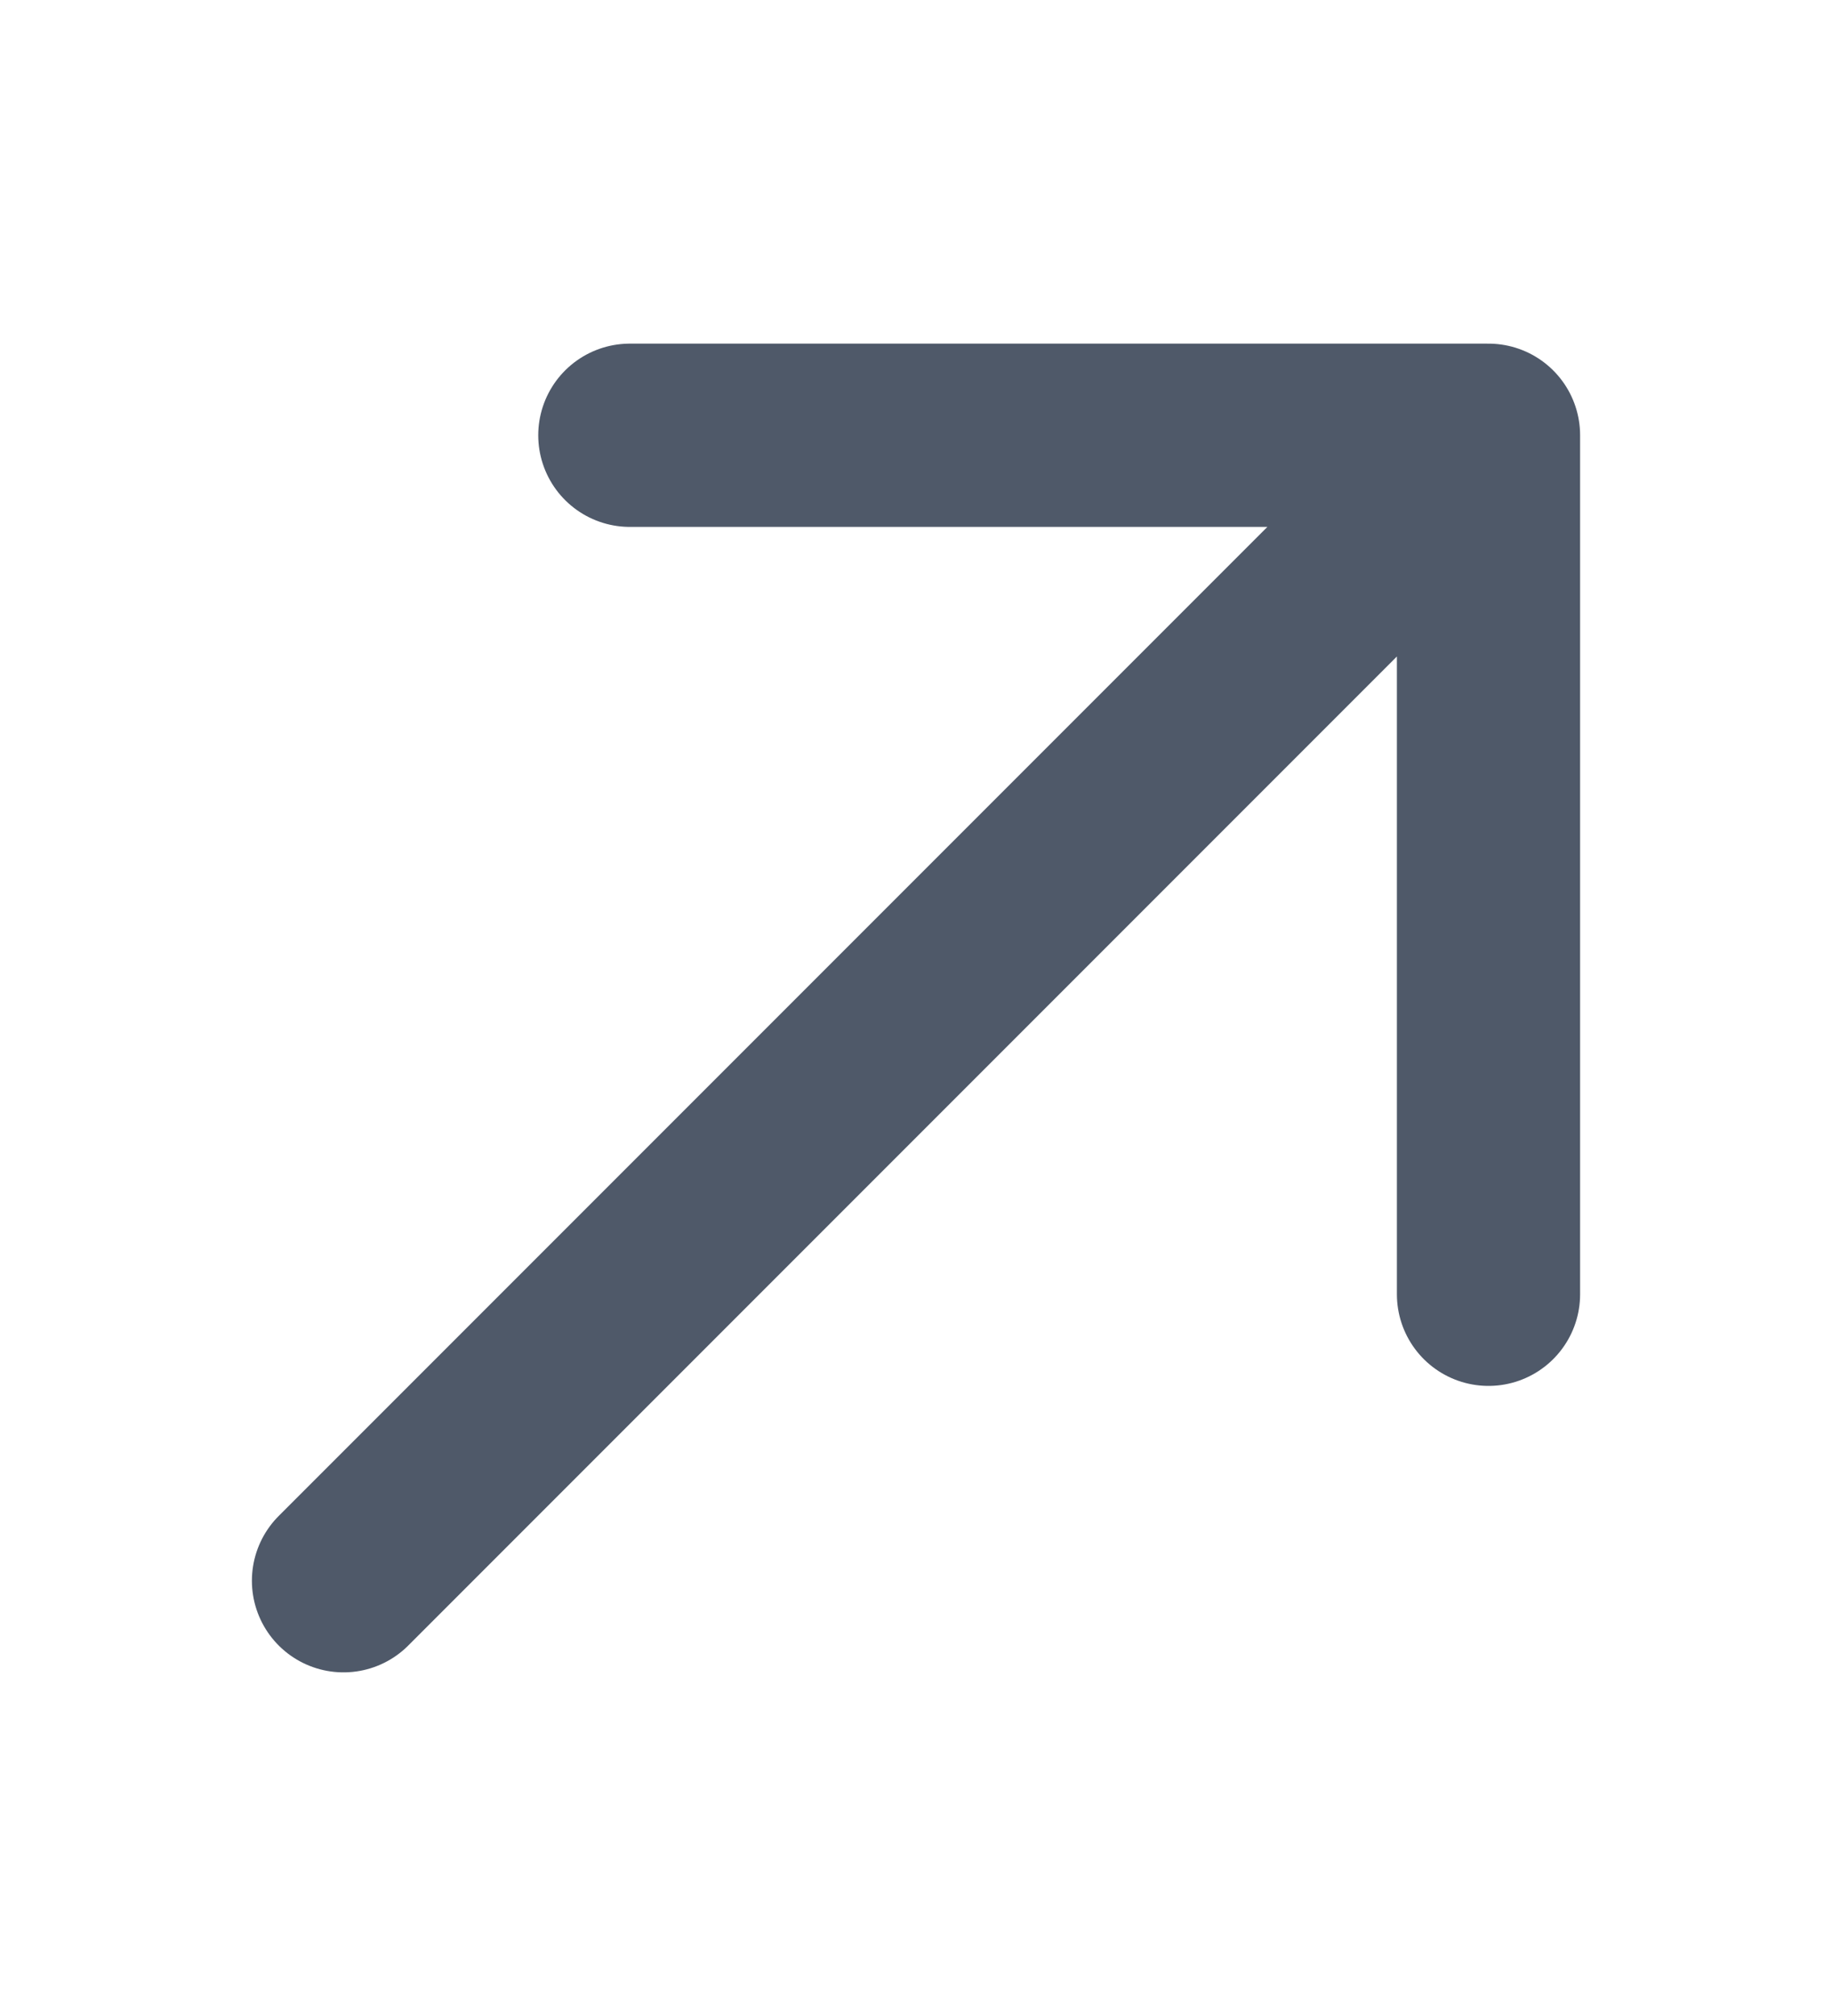 <svg width="10" height="11" viewBox="0 0 10 11" fill="none" xmlns="http://www.w3.org/2000/svg">
<g id="Frame">
<path id="Vector" d="M1.875 8.625L8.125 2.375M8.125 2.375H3.438M8.125 2.375V7.062" stroke="#4F5969" stroke-linecap="round" stroke-linejoin="round"/>
</g>
</svg>
